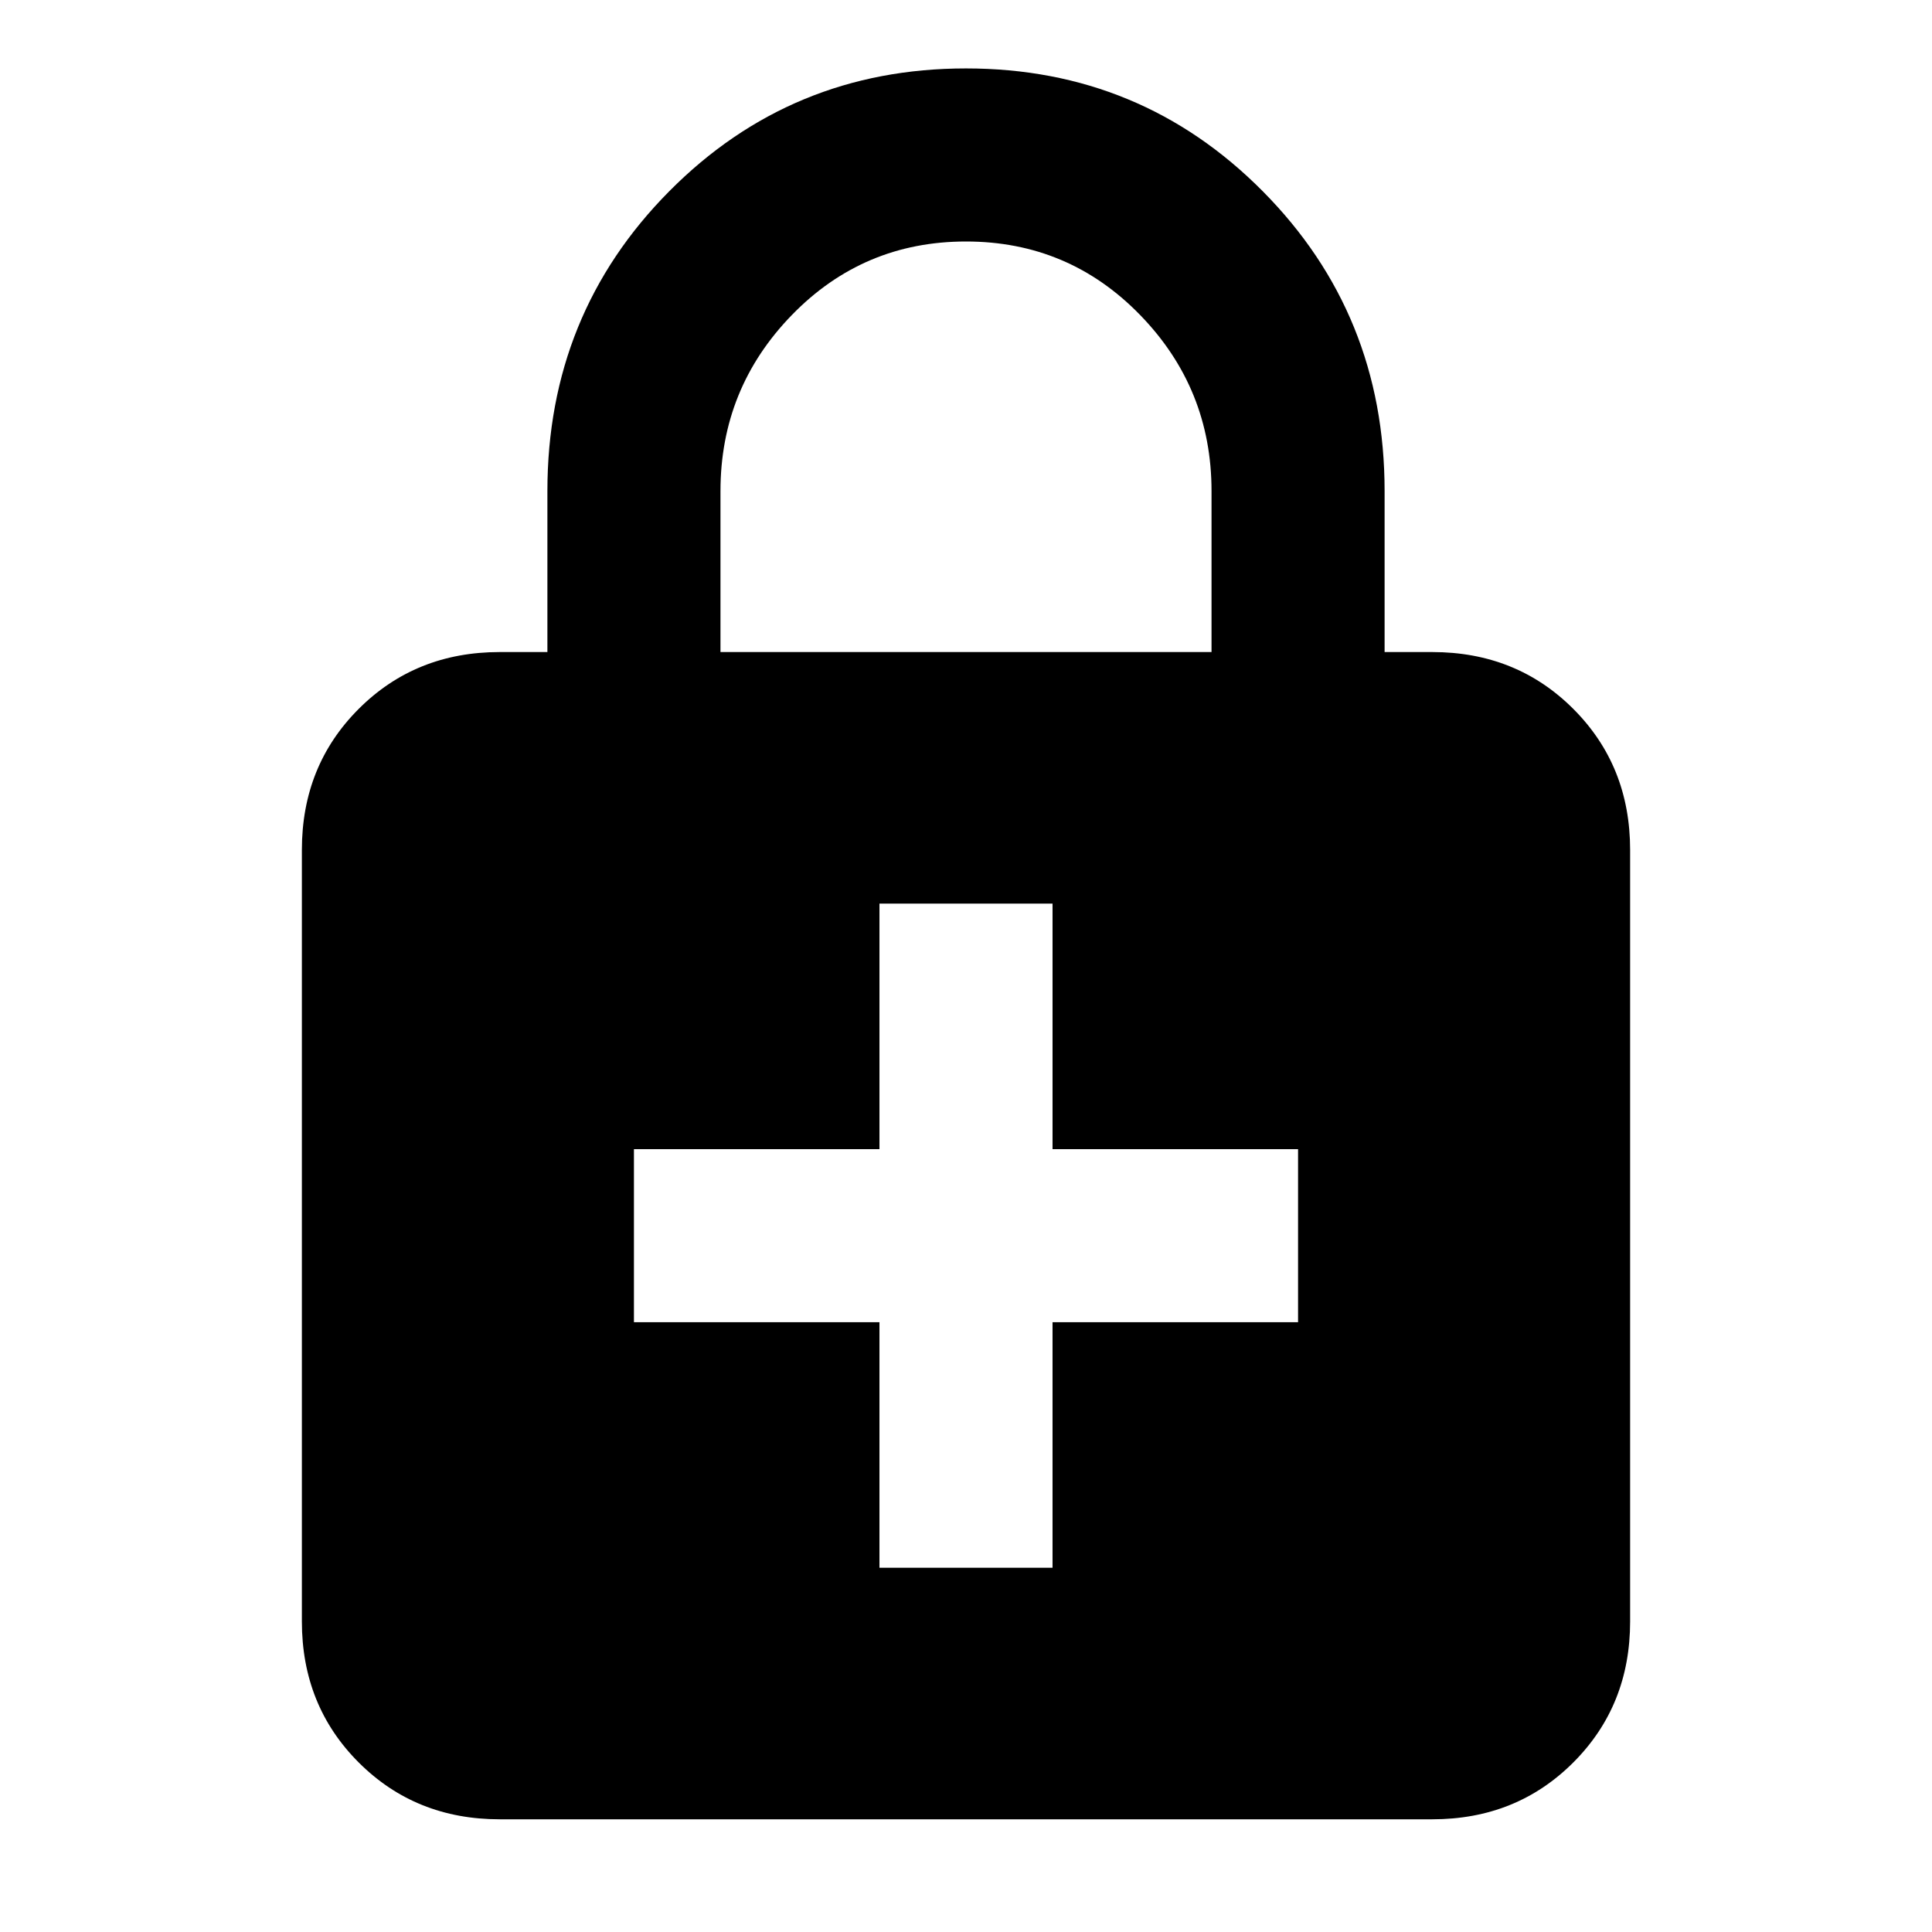 <svg xmlns="http://www.w3.org/2000/svg" height="24" viewBox="0 -960 960 960" width="24"><path d="M437-181h86v-122h122v-86H523v-122h-86v122H315v86h122v122ZM248.31-56q-41.83 0-70.07-28.24Q150-112.48 150-154.31v-383.38q0-41.83 28.24-70.07Q206.48-636 248.31-636H272v-80q0-87.92 60.54-148.96Q393.08-926 480-926q86.92 0 147.46 61.04Q688-803.92 688-716v80h23.69q41.83 0 70.07 28.24Q810-579.52 810-537.69v383.38q0 41.83-28.24 70.07Q753.52-56 711.69-56H248.31ZM358-636h244v-80q0-51-35.5-87.5T480-840q-51 0-86.5 36.5T358-716v80Z"/></svg>